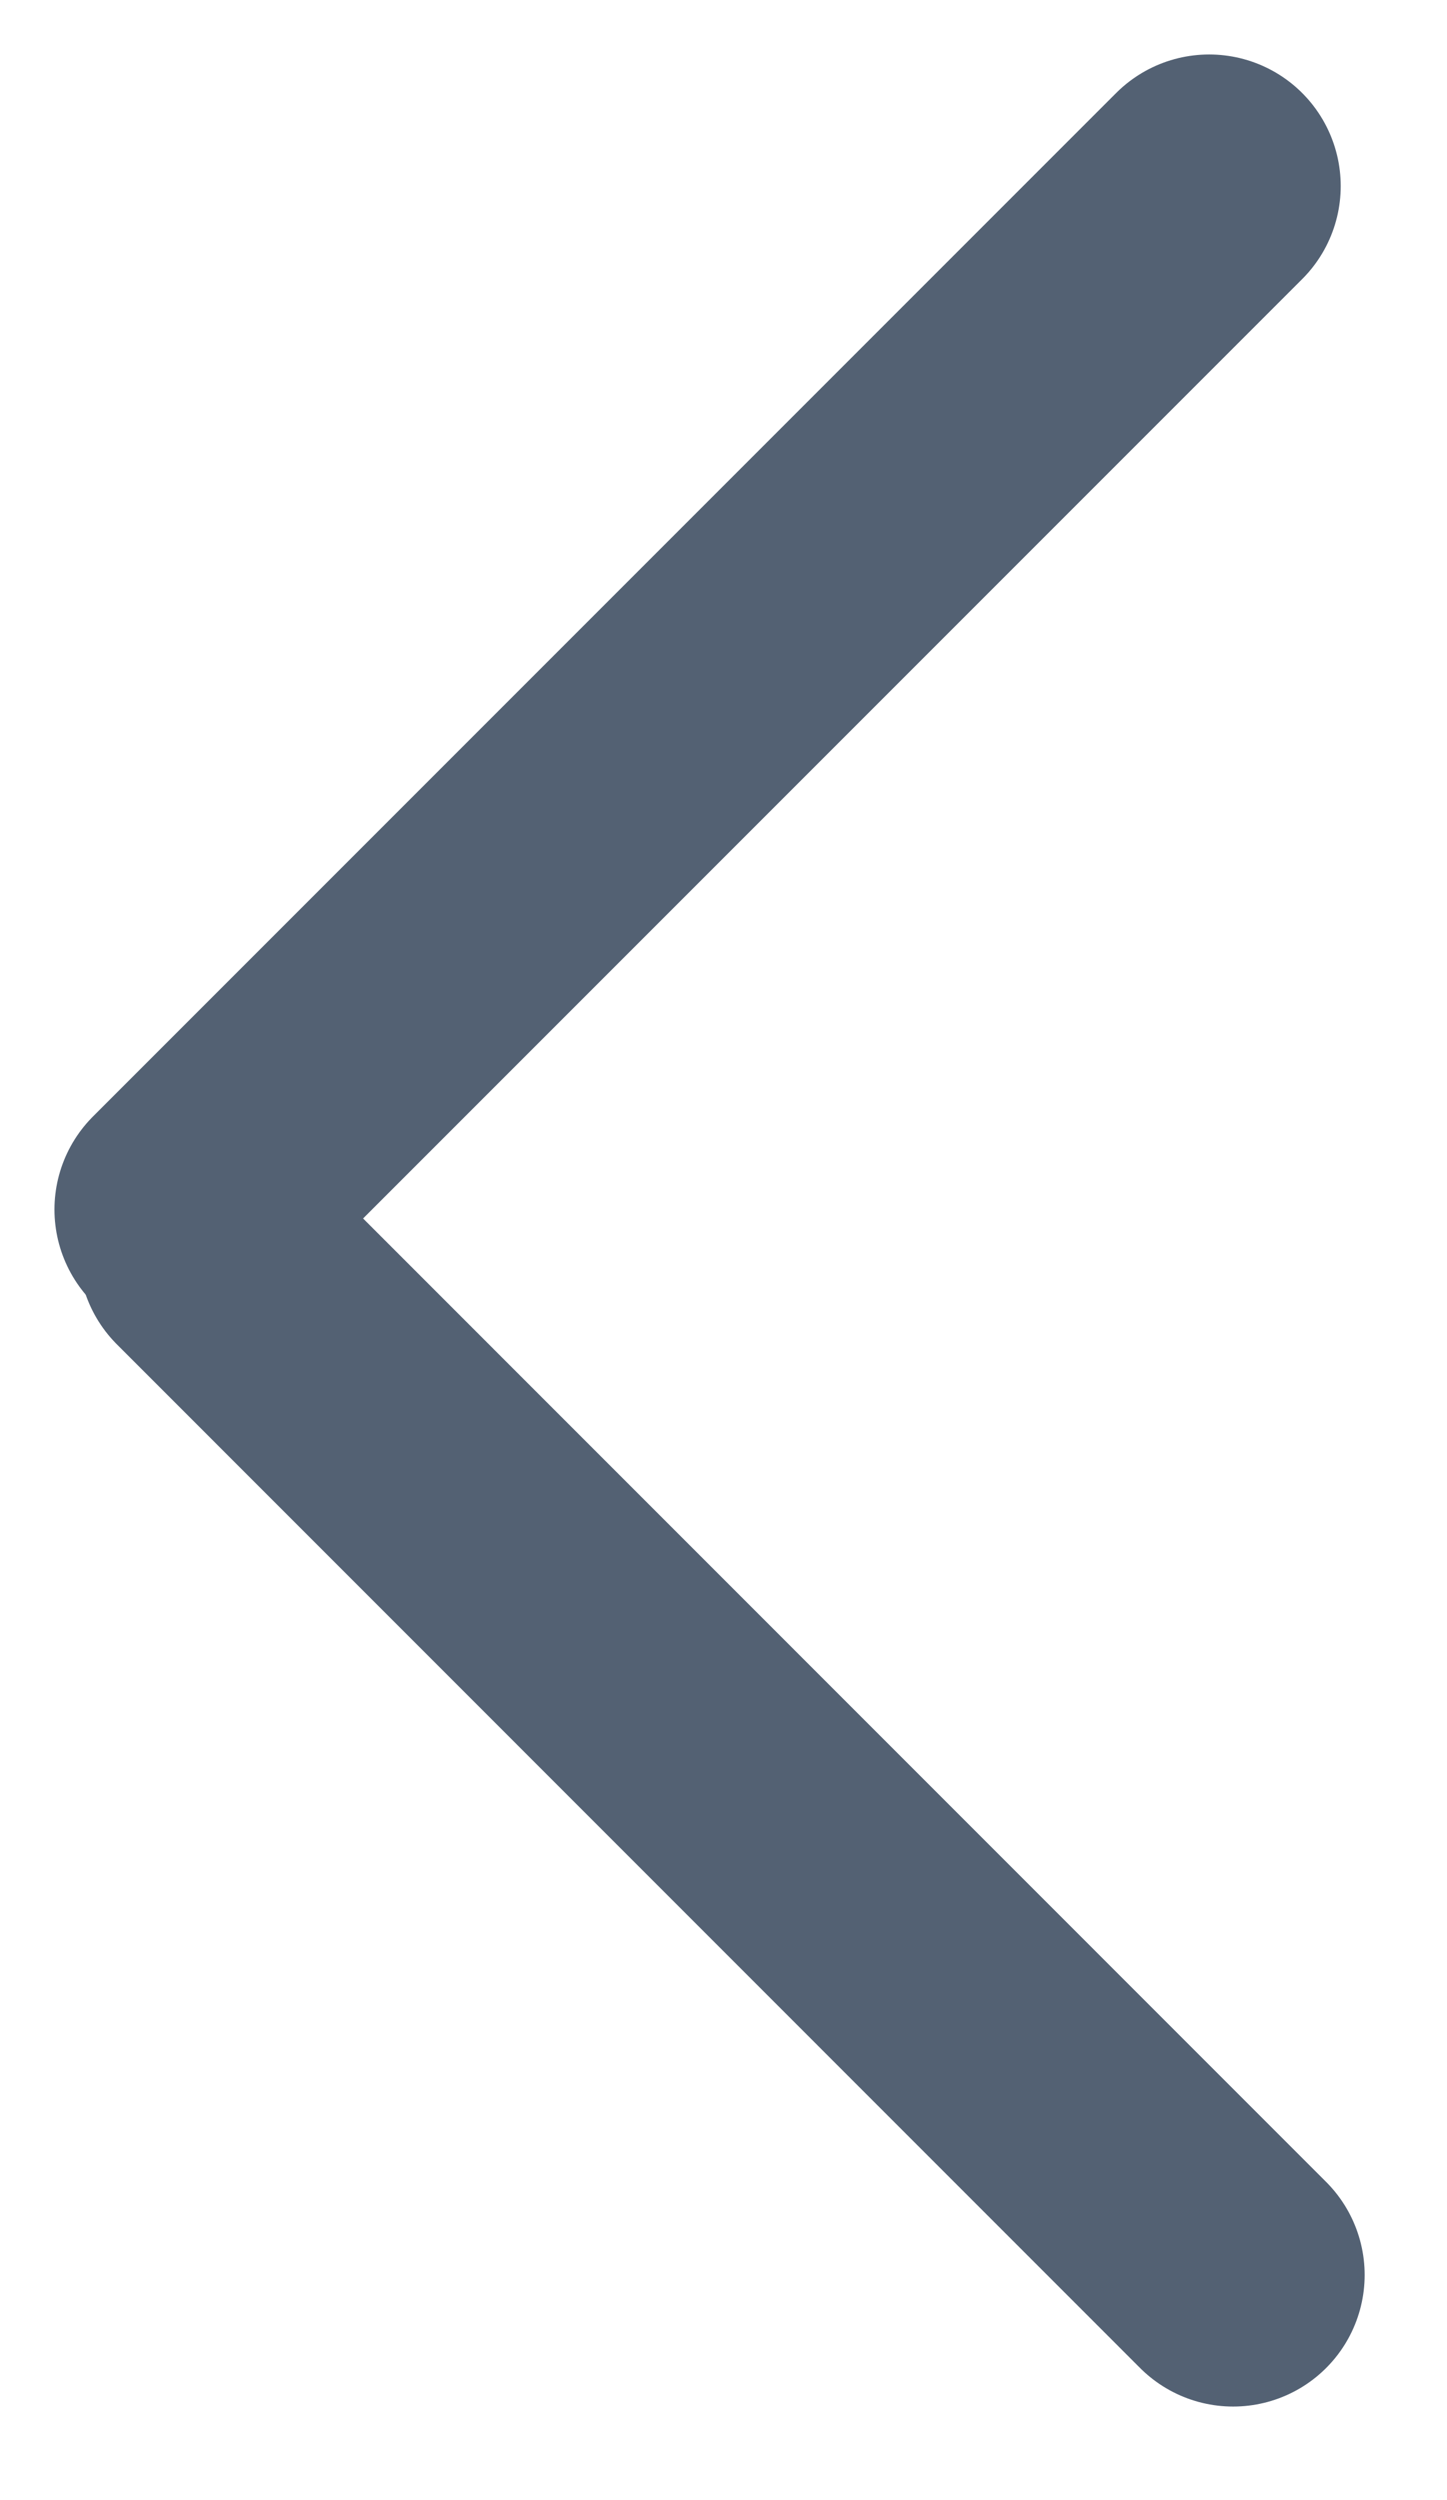 <svg width="11" height="19" viewBox="0 0 11 19" fill="none" xmlns="http://www.w3.org/2000/svg">
<line x1="9.192" y1="1.414" x2="1.414" y2="9.192" stroke="#536173" stroke-width="2" stroke-linecap="round"/>
<line x1="9.374" y1="17.289" x2="1.596" y2="9.51" stroke="#536173" stroke-width="2" stroke-linecap="round"/>
</svg>
